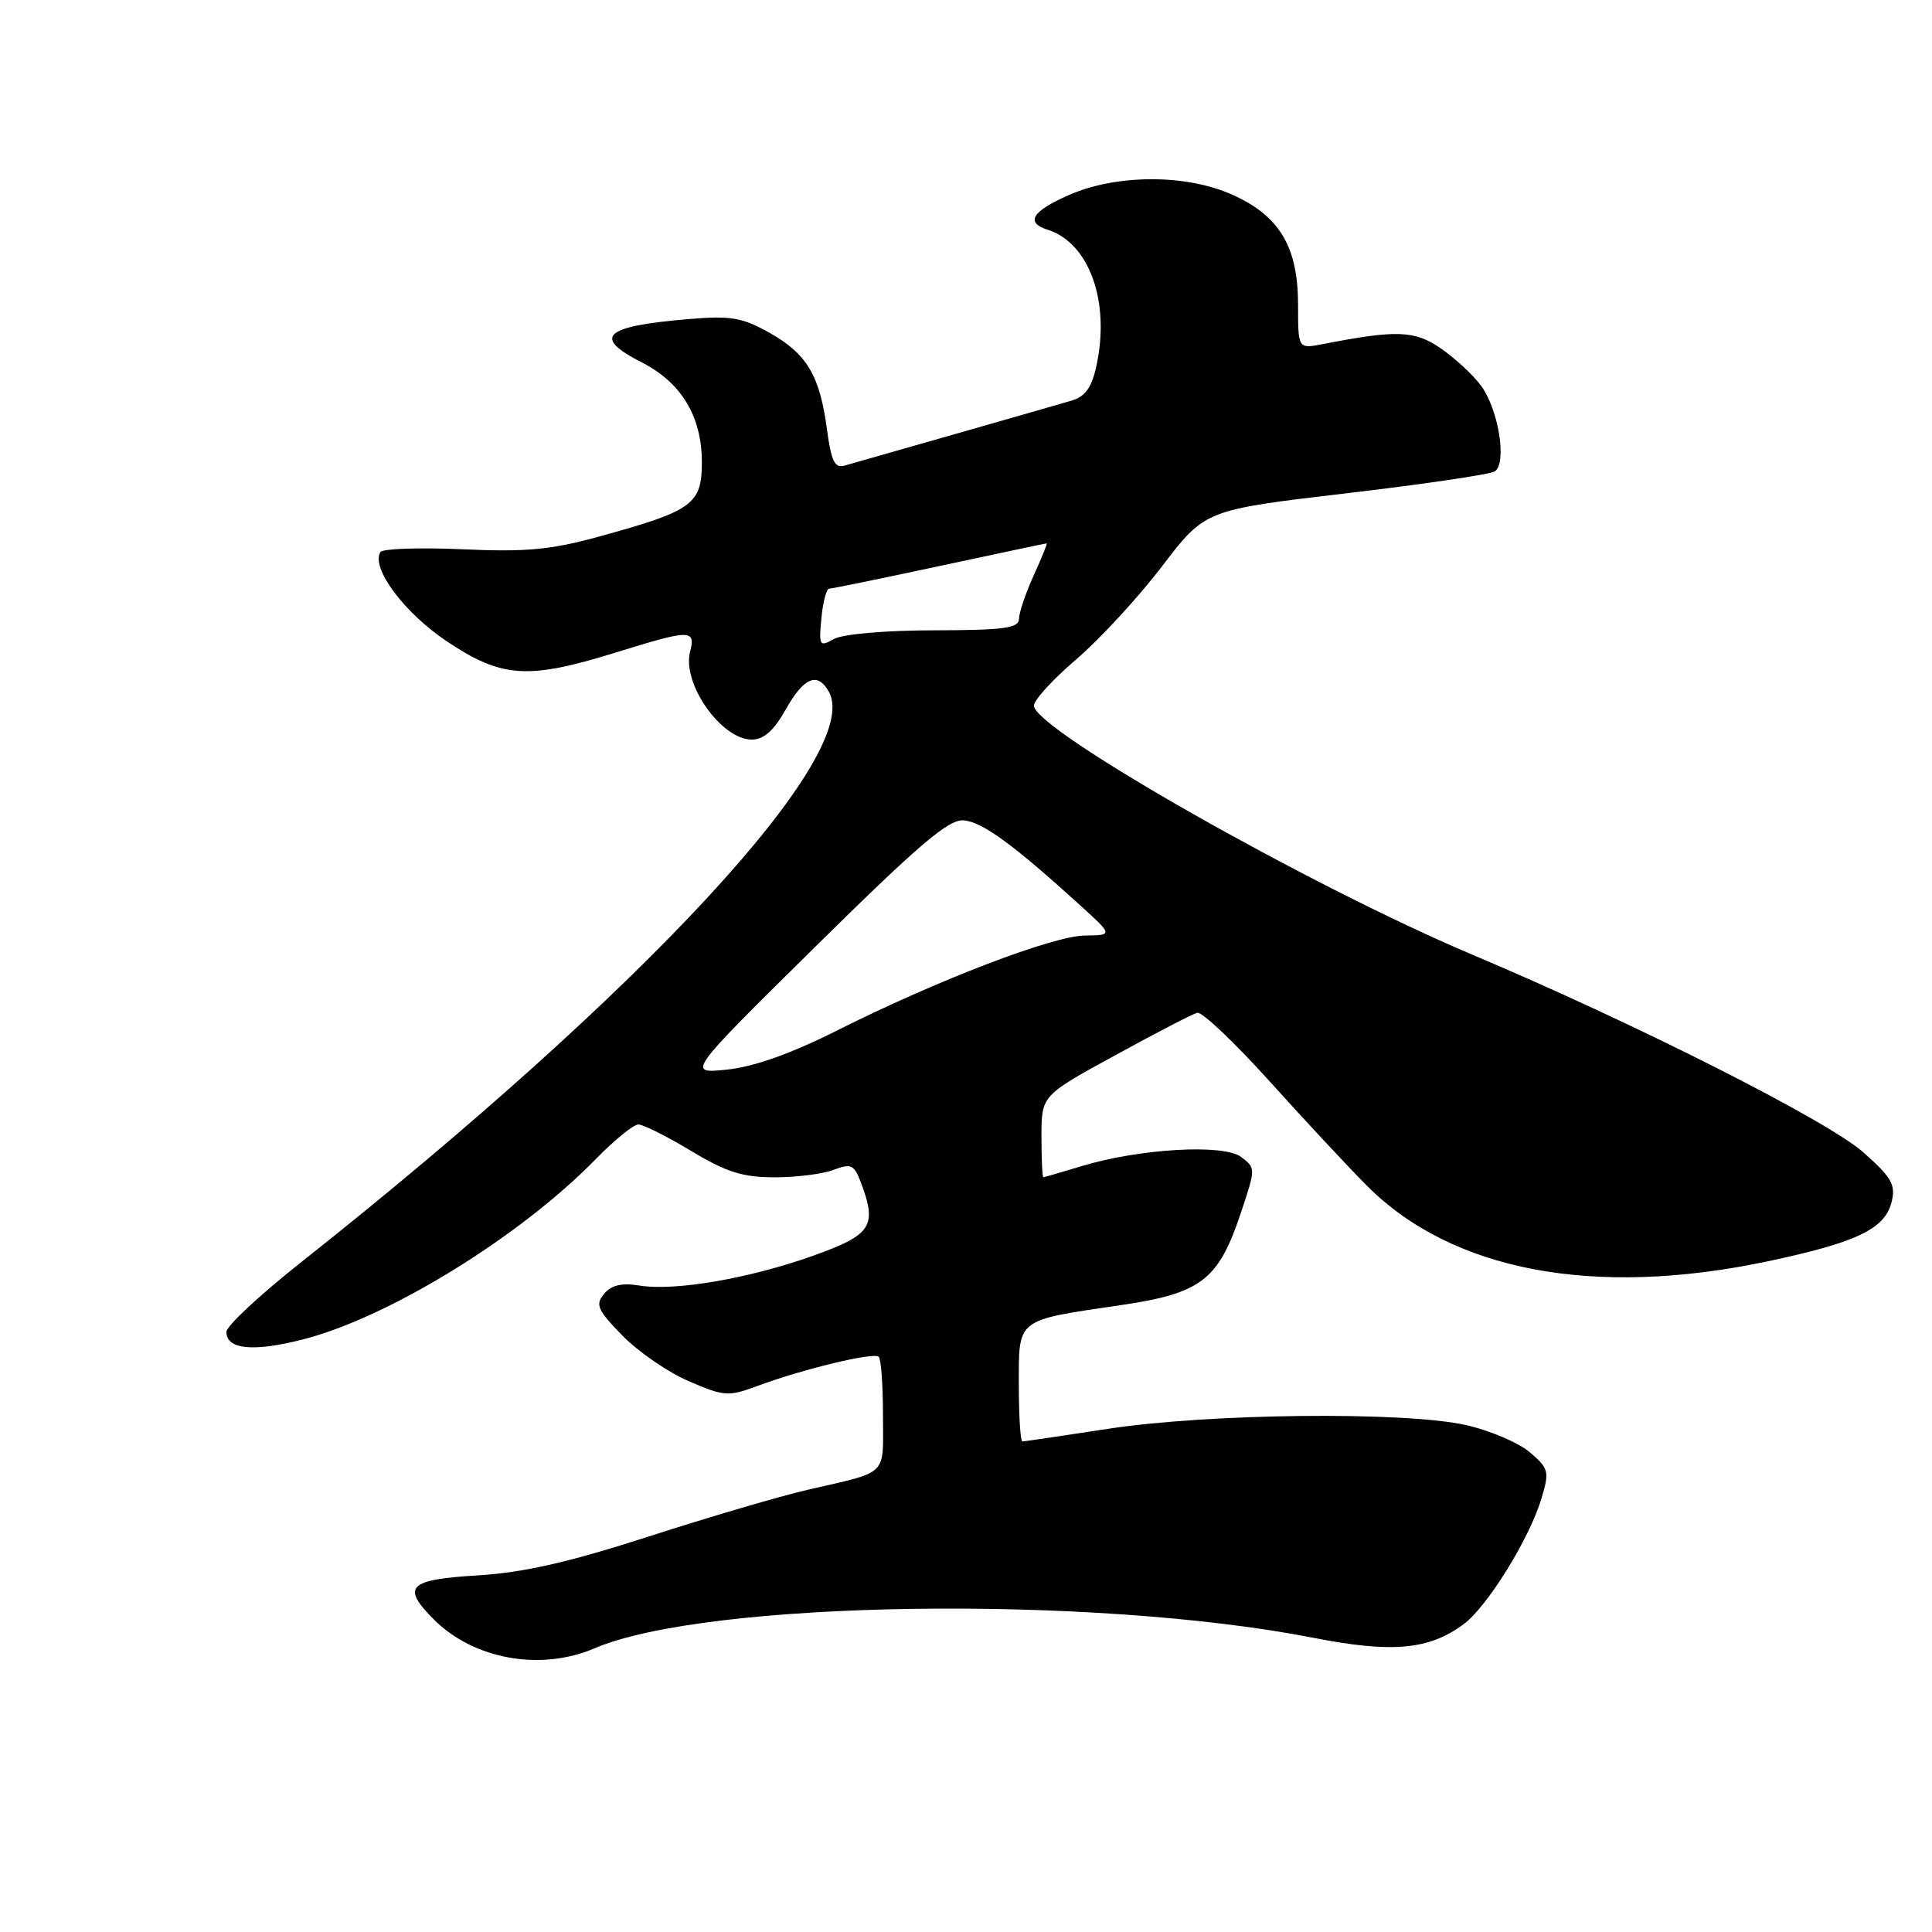 <?xml version="1.0" encoding="UTF-8" standalone="no"?>
<!DOCTYPE svg PUBLIC "-//W3C//DTD SVG 1.1//EN" "http://www.w3.org/Graphics/SVG/1.1/DTD/svg11.dtd" >
<svg xmlns="http://www.w3.org/2000/svg" xmlns:xlink="http://www.w3.org/1999/xlink" version="1.1" viewBox="0 0 256 256">
 <g >
 <path fill="currentColor"
d=" M 78.78 218.41 C 93.64 212.04 144.77 211.30 174.04 217.02 C 184.46 219.06 189.32 218.62 193.92 215.23 C 197.05 212.93 202.63 203.93 204.23 198.62 C 205.33 194.97 205.24 194.60 202.73 192.45 C 201.27 191.19 197.47 189.56 194.29 188.84 C 186.22 187.00 160.15 187.27 146.72 189.34 C 140.79 190.25 135.73 191.00 135.47 191.00 C 135.21 191.00 135.00 187.61 135.00 183.48 C 135.00 174.63 134.54 174.99 148.50 172.94 C 159.20 171.37 161.46 169.62 164.45 160.63 C 166.39 154.82 166.39 154.76 164.45 153.30 C 162.13 151.55 150.97 152.19 143.28 154.53 C 140.65 155.33 138.39 155.98 138.25 155.99 C 138.11 156.00 138.00 153.56 138.00 150.59 C 138.00 145.17 138.00 145.17 147.75 139.84 C 153.11 136.90 158.01 134.36 158.64 134.20 C 159.26 134.03 163.53 138.08 168.14 143.18 C 172.74 148.29 178.57 154.55 181.10 157.09 C 192.37 168.43 211.24 171.99 234.23 167.13 C 246.00 164.64 249.75 162.85 250.64 159.29 C 251.22 156.99 250.68 156.05 246.94 152.72 C 242.17 148.49 216.85 135.69 195.00 126.46 C 173.37 117.32 137.00 96.66 137.00 93.50 C 137.00 92.76 139.53 89.99 142.63 87.35 C 145.72 84.70 150.82 79.17 153.96 75.06 C 159.67 67.57 159.67 67.57 178.27 65.38 C 188.50 64.18 197.41 62.87 198.05 62.47 C 199.72 61.43 198.58 54.25 196.23 51.09 C 195.18 49.66 192.78 47.45 190.91 46.16 C 187.43 43.77 185.07 43.69 175.25 45.60 C 172.00 46.23 172.00 46.23 172.00 40.36 C 171.99 32.66 169.53 28.57 163.22 25.77 C 157.07 23.04 147.87 23.08 141.57 25.87 C 136.72 28.01 135.83 29.50 138.84 30.45 C 144.33 32.19 147.12 39.97 145.29 48.43 C 144.66 51.36 143.82 52.54 141.97 53.09 C 140.61 53.49 133.65 55.49 126.50 57.53 C 119.35 59.57 112.78 61.45 111.89 61.70 C 110.61 62.07 110.14 61.08 109.58 56.92 C 108.63 49.76 106.93 46.89 101.97 44.10 C 98.31 42.05 96.87 41.81 91.12 42.29 C 79.96 43.24 78.45 44.66 85.04 48.02 C 90.29 50.70 92.99 55.18 93.00 61.22 C 93.00 66.83 91.82 67.68 79.37 71.10 C 72.97 72.86 69.69 73.16 61.24 72.78 C 55.56 72.53 50.69 72.70 50.41 73.15 C 49.11 75.24 53.55 81.20 59.22 84.99 C 66.49 89.84 69.94 90.07 81.50 86.49 C 91.54 83.37 92.20 83.36 91.43 86.41 C 90.38 90.61 95.59 98.00 99.61 98.00 C 101.21 98.00 102.53 96.82 104.12 94.00 C 106.52 89.73 108.33 88.98 109.83 91.66 C 114.43 99.88 85.40 131.25 39.75 167.37 C 34.39 171.62 30.00 175.71 30.00 176.48 C 30.00 178.82 33.56 179.17 40.18 177.47 C 51.54 174.56 68.93 163.85 78.96 153.57 C 81.41 151.06 83.94 149.00 84.59 149.00 C 85.23 149.00 88.37 150.57 91.57 152.50 C 96.25 155.32 98.41 156.00 102.63 156.00 C 105.51 156.00 109.04 155.56 110.46 155.01 C 112.75 154.14 113.17 154.33 114.03 156.58 C 116.27 162.47 115.54 163.60 107.75 166.39 C 99.27 169.41 89.43 171.11 84.73 170.34 C 82.37 169.96 81.01 170.28 80.04 171.45 C 78.85 172.88 79.16 173.58 82.48 176.98 C 84.57 179.12 88.53 181.84 91.28 183.02 C 95.96 185.04 96.51 185.08 100.38 183.64 C 106.45 181.39 115.80 179.14 116.44 179.78 C 116.75 180.08 117.00 183.60 117.00 187.60 C 117.00 195.74 117.86 194.90 107.00 197.41 C 103.42 198.23 93.97 201.01 86.00 203.58 C 75.28 207.04 69.35 208.38 63.25 208.75 C 54.07 209.31 53.15 210.24 57.50 214.60 C 62.79 219.88 71.64 221.47 78.78 218.41 Z  M 108.09 125.39 C 121.79 111.87 125.70 108.54 127.69 108.70 C 130.14 108.90 134.19 111.84 143.00 119.84 C 147.50 123.92 147.50 123.92 143.77 123.96 C 139.50 124.01 124.20 129.87 110.82 136.59 C 104.77 139.63 99.88 141.36 96.33 141.73 C 90.97 142.28 90.97 142.28 108.09 125.39 Z  M 108.84 81.91 C 109.04 79.76 109.51 78.00 109.87 78.00 C 110.23 78.00 116.81 76.65 124.50 75.00 C 132.19 73.35 138.57 72.00 138.69 72.00 C 138.81 72.00 138.03 73.91 136.97 76.25 C 135.91 78.59 135.03 81.17 135.02 82.00 C 135.00 83.24 133.06 83.50 123.75 83.52 C 117.22 83.53 111.65 84.02 110.48 84.68 C 108.59 85.75 108.49 85.58 108.84 81.91 Z "/>
</g>
</svg>